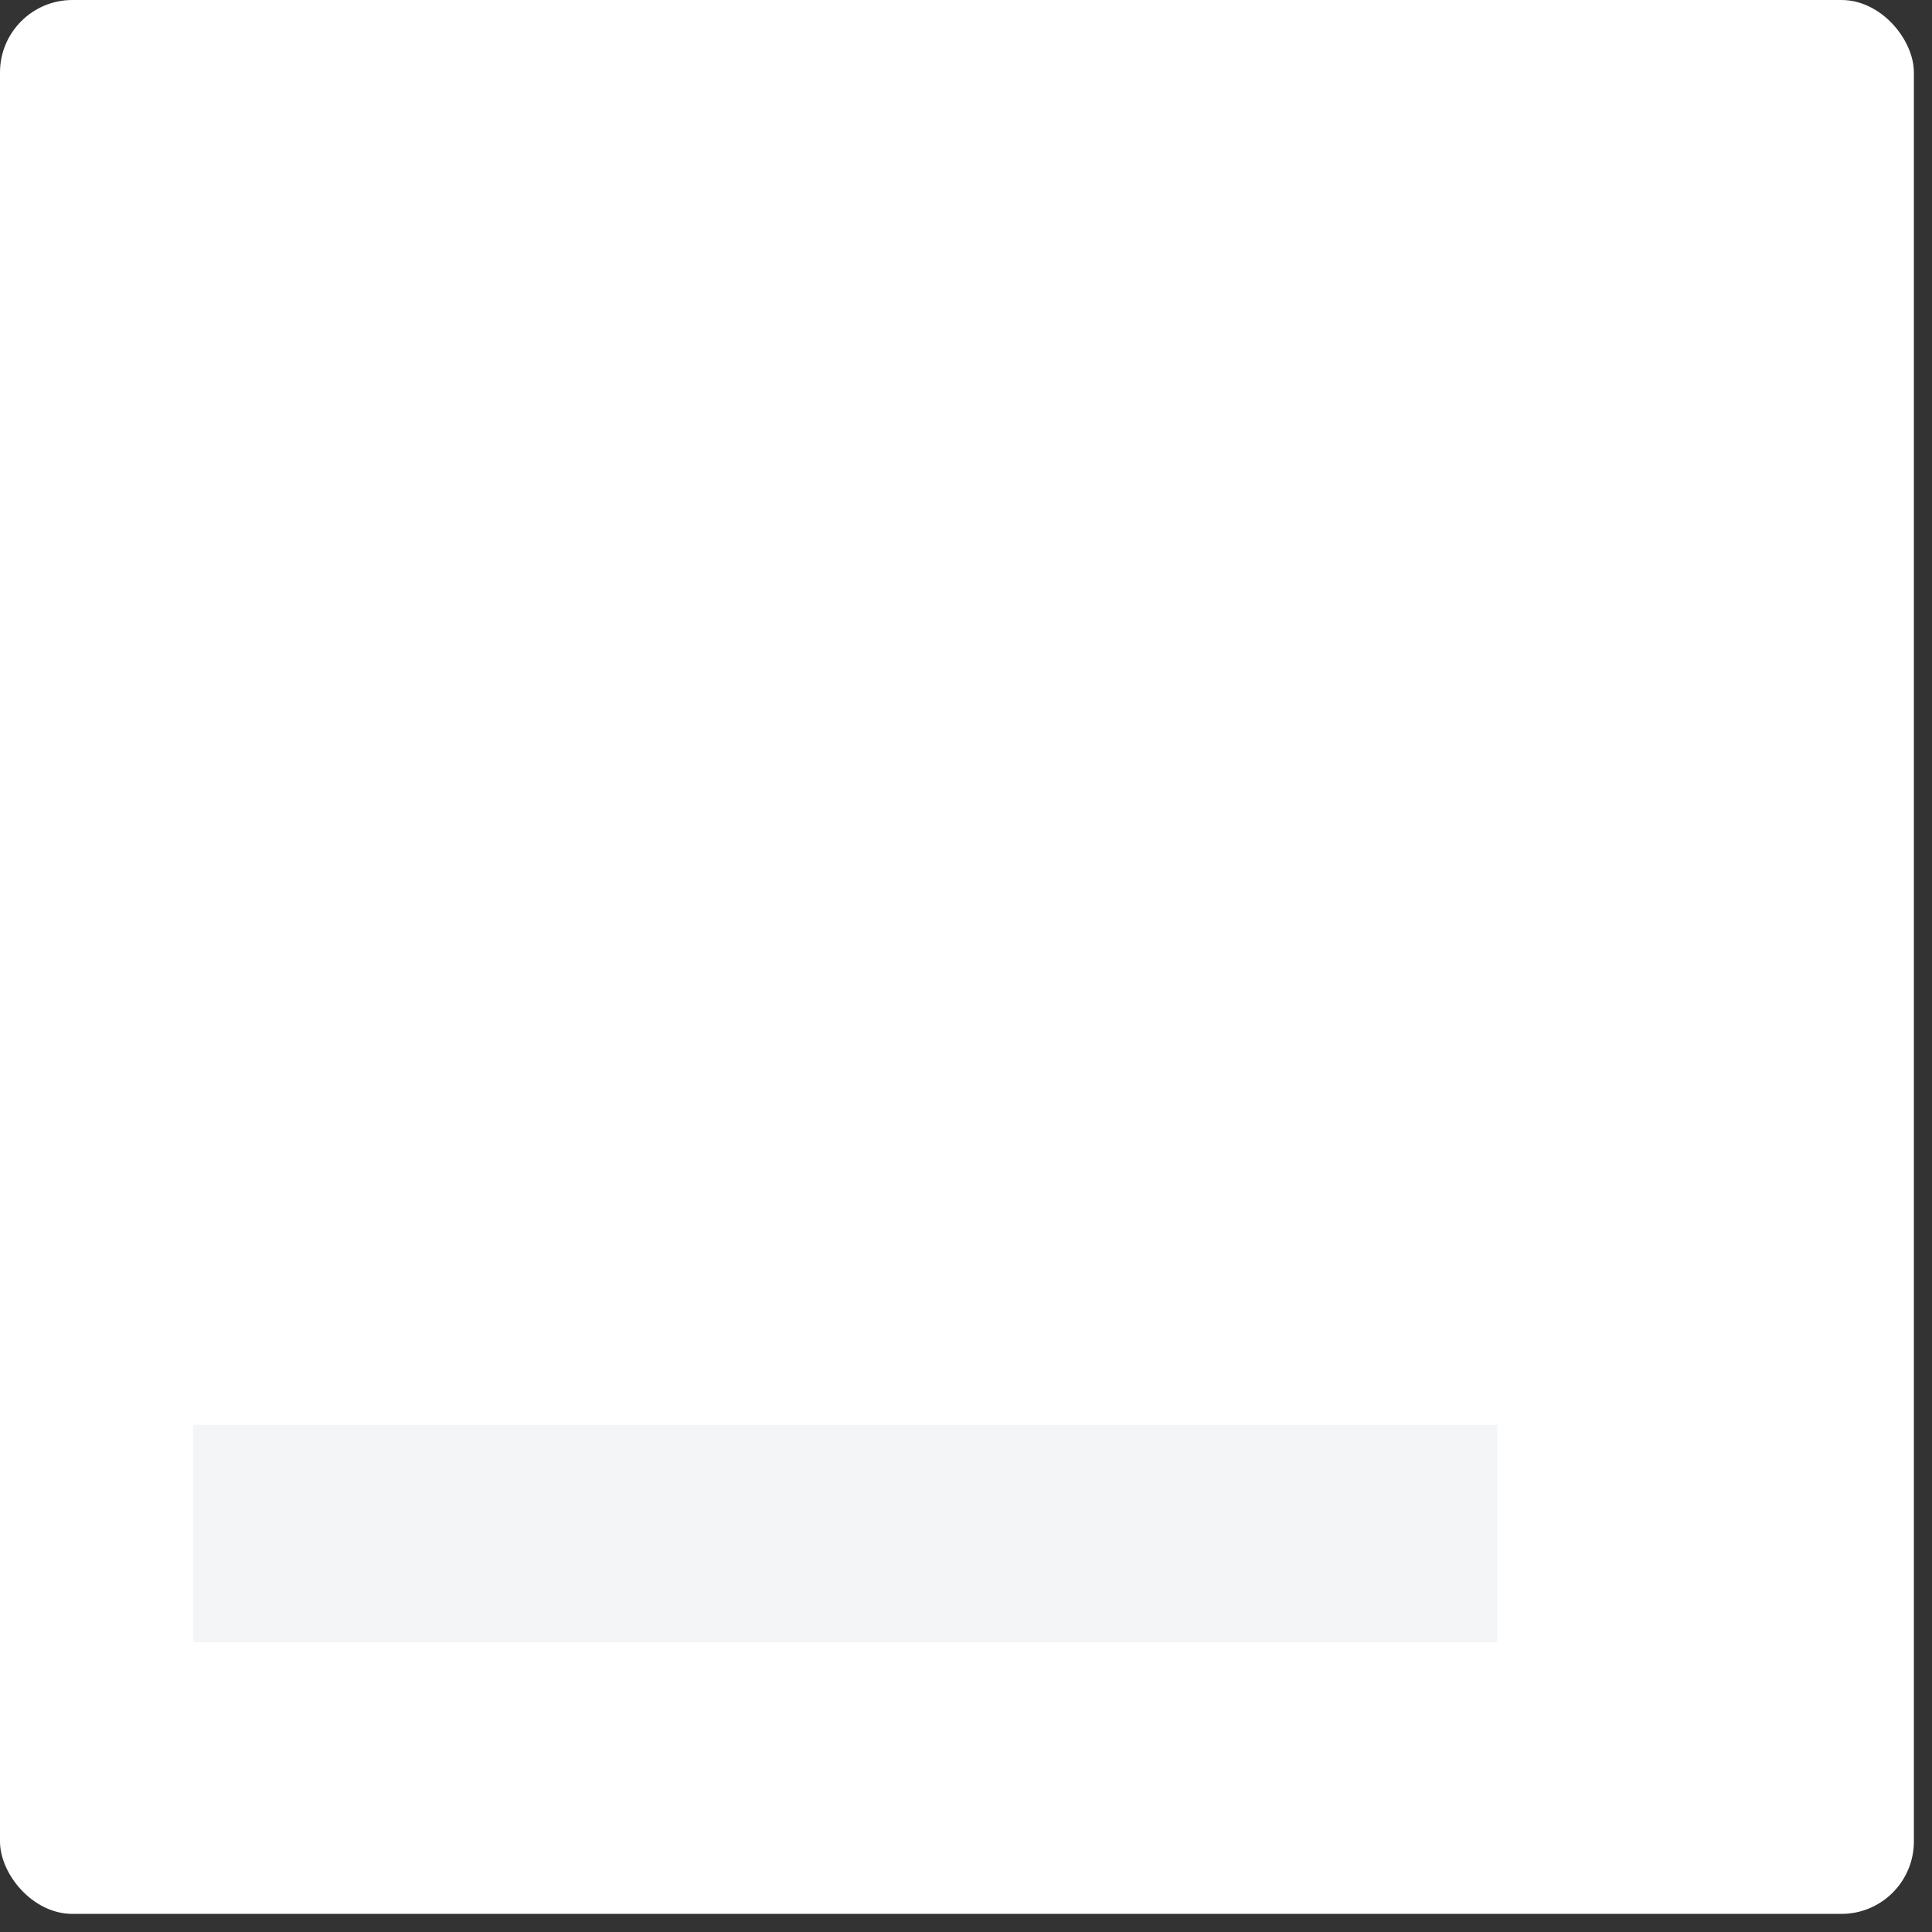 <svg xmlns="http://www.w3.org/2000/svg" width="80" height="80" viewBox="0 0 80 80">
  <rect x="0" y="0" width="80" height="80" fill="#333333" stroke="none"/>
  <g fill="none" fill-rule="evenodd">
    <rect width="79.25" height="79.25" fill="#FFF" rx="3"/>
    <rect width="54" height="9" x="8" y="59" fill="#F3F5F7"/>
  </g>
</svg>
